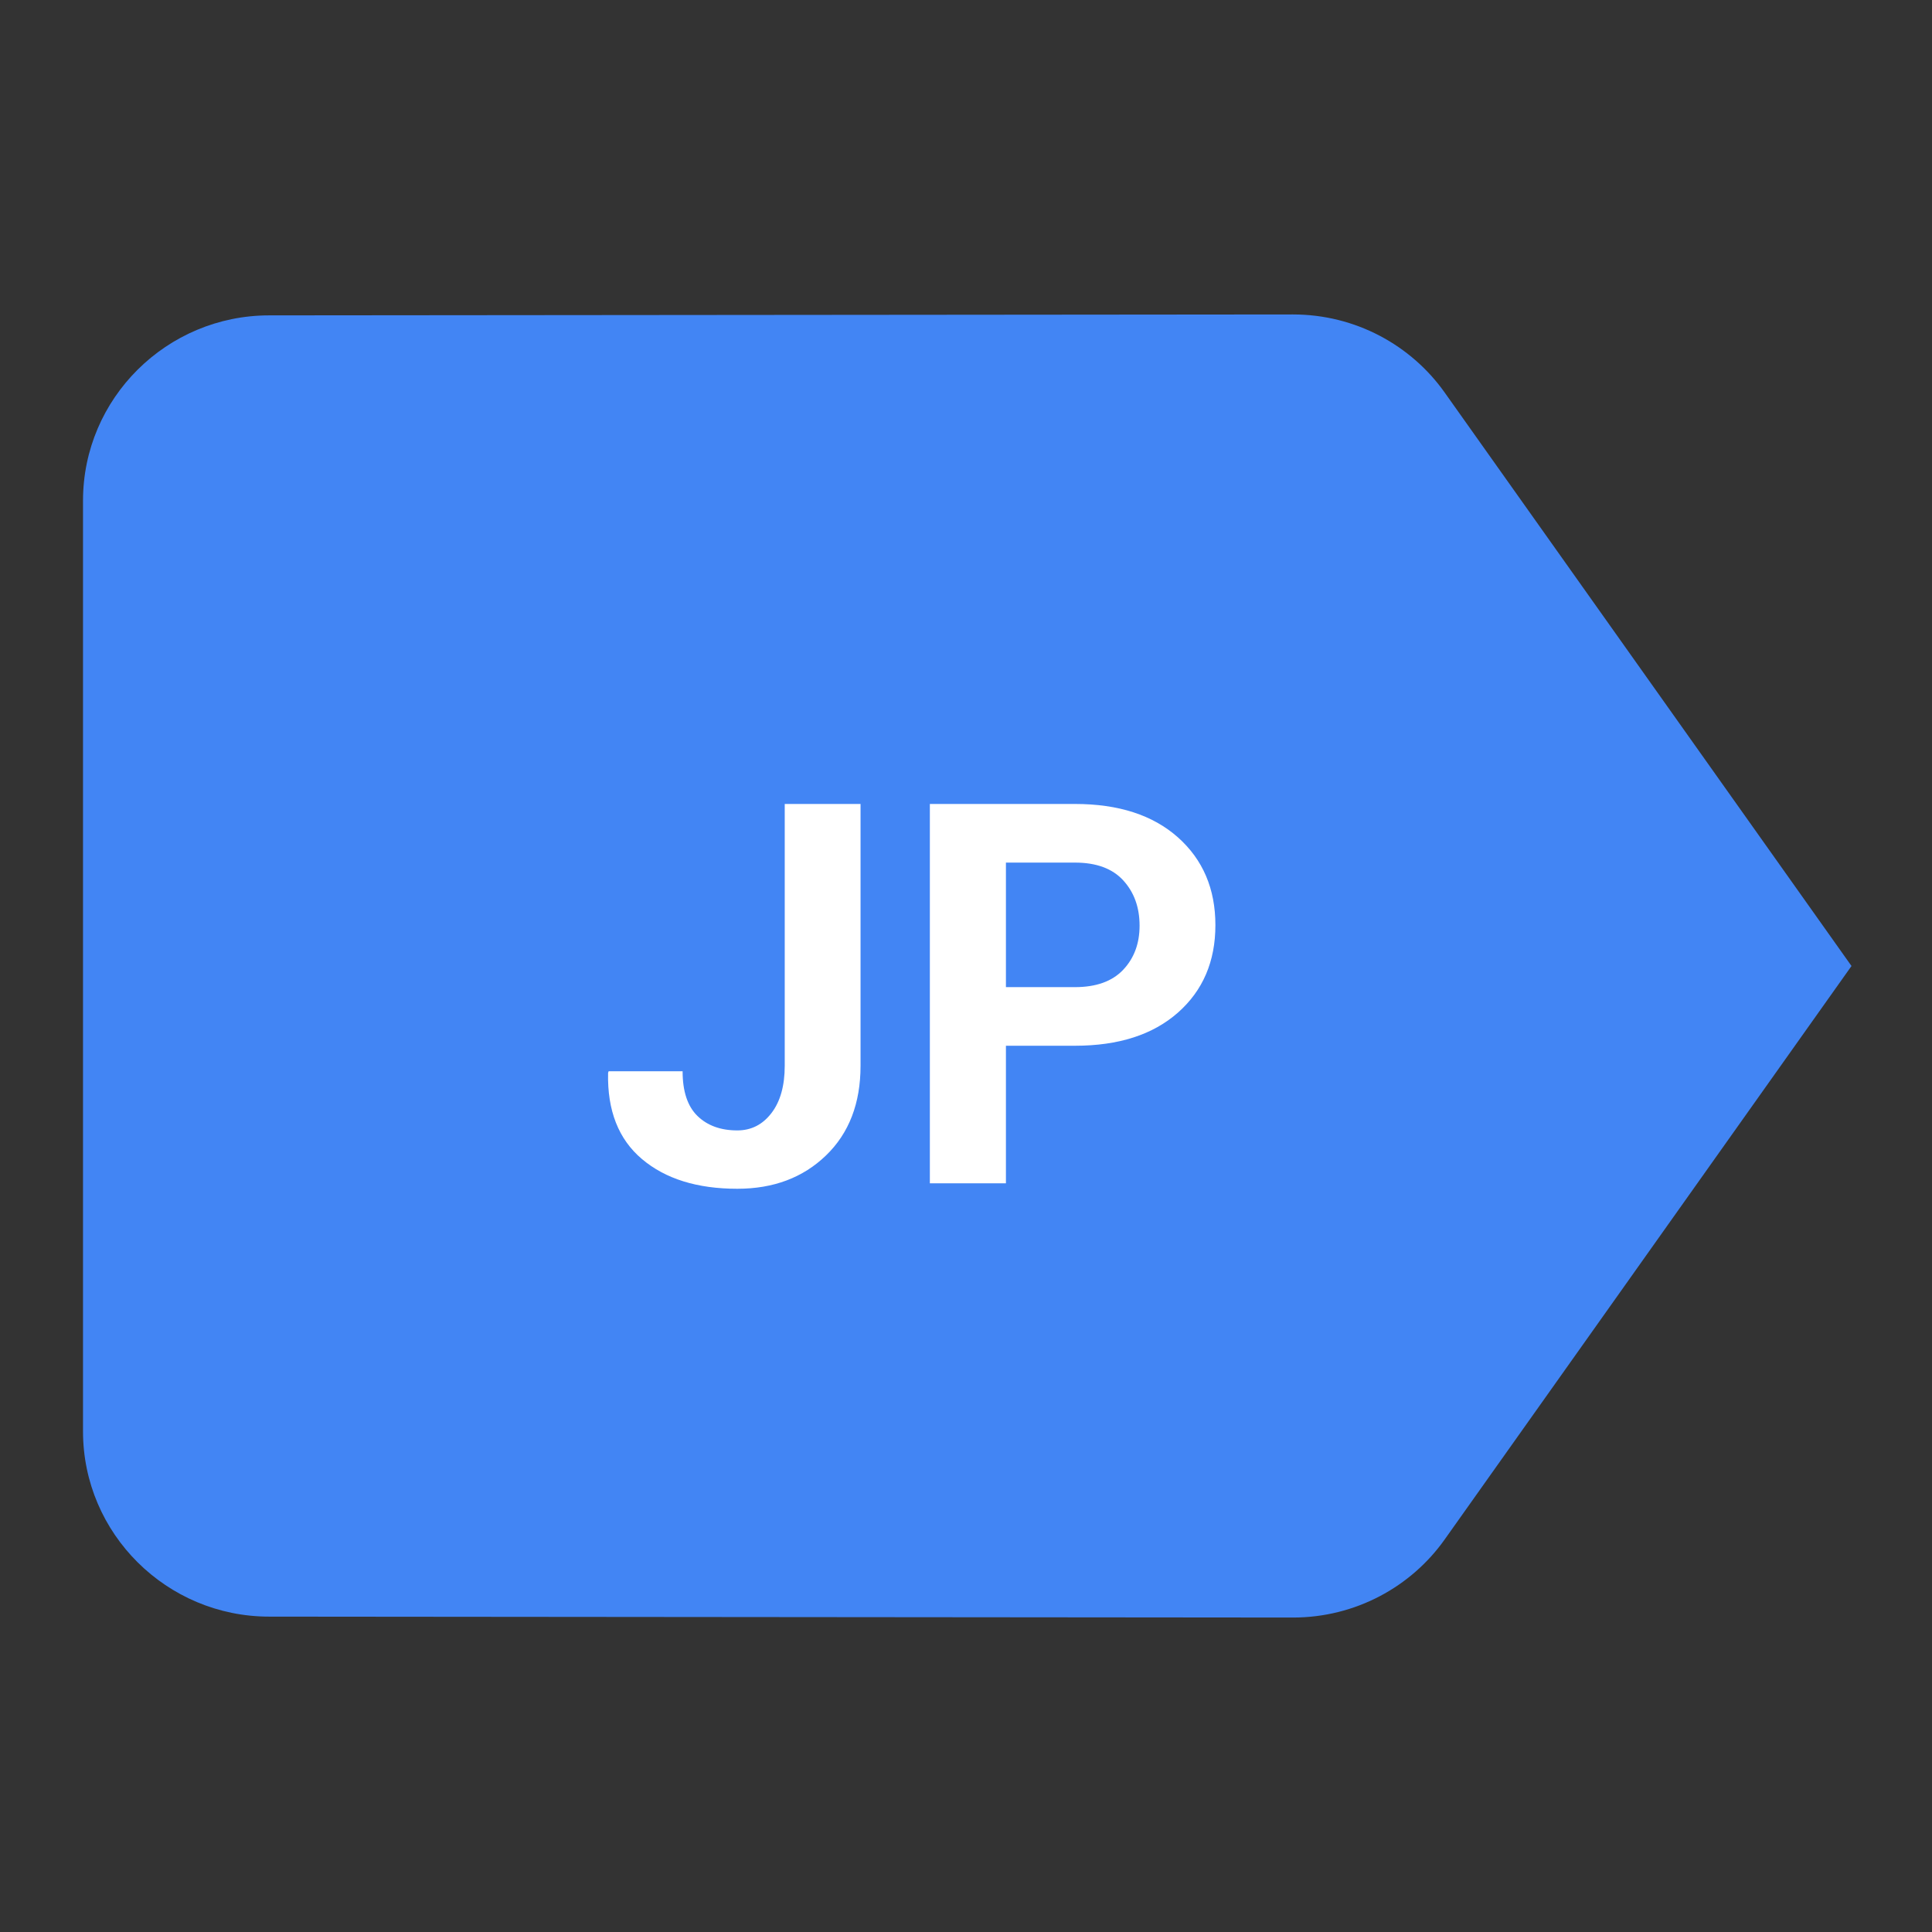 <?xml version="1.0" encoding="utf-8"?>
<!-- Generator: Adobe Illustrator 16.0.0, SVG Export Plug-In . SVG Version: 6.00 Build 0)  -->
<!DOCTYPE svg PUBLIC "-//W3C//DTD SVG 1.1//EN" "http://www.w3.org/Graphics/SVG/1.1/DTD/svg11.dtd">
<svg version="1.1" id="图层_3" xmlns="http://www.w3.org/2000/svg" xmlns:xlink="http://www.w3.org/1999/xlink" x="0px" y="0px"
	 width="192px" height="192px" viewBox="0 0 192 192" enable-background="new 0 0 192 192" xml:space="preserve">
<rect x="0" y="0" width="192" height="192" fill="#333333" stroke="none"/>
<g>
	<path fill="#4285F4" d="M143.577,39.019c-3.334-4.715-8.881-7.769-15.077-7.769L26.75,31.341c-10.171,0-18.5,8.238-18.5,18.409
		v92.5c0,10.171,8.329,18.409,18.5,18.409l101.75,0.091c6.196,0,11.743-3.053,15.077-7.769L184,96L143.577,39.019z"/>
	<g>
		<path fill="#FFFFFF" d="M77.986,79.897h7.534v26.021c0,3.729-1.144,6.697-3.43,8.906c-2.288,2.21-5.226,3.314-8.816,3.314
			c-3.987,0-7.146-0.984-9.476-2.952s-3.452-4.824-3.366-8.569l0.052-0.155h7.353c0,2.002,0.492,3.482,1.476,4.44
			s2.304,1.437,3.961,1.437c1.38,0,2.511-0.573,3.392-1.722c0.88-1.147,1.32-2.714,1.32-4.699V79.897z"/>
		<path fill="#FFFFFF" d="M99.968,103.925v13.67h-7.56V79.897h14.421c4.332,0,7.741,1.105,10.227,3.314
			c2.485,2.21,3.729,5.118,3.729,8.726s-1.243,6.507-3.729,8.7s-5.895,3.288-10.227,3.288H99.968z M99.968,98.1h6.861
			c2.105,0,3.702-0.574,4.789-1.722c1.088-1.149,1.632-2.612,1.632-4.389c0-1.813-0.54-3.31-1.618-4.492
			c-1.079-1.182-2.68-1.773-4.803-1.773h-6.861V98.1z"/>
	</g>
</g>
</svg>
